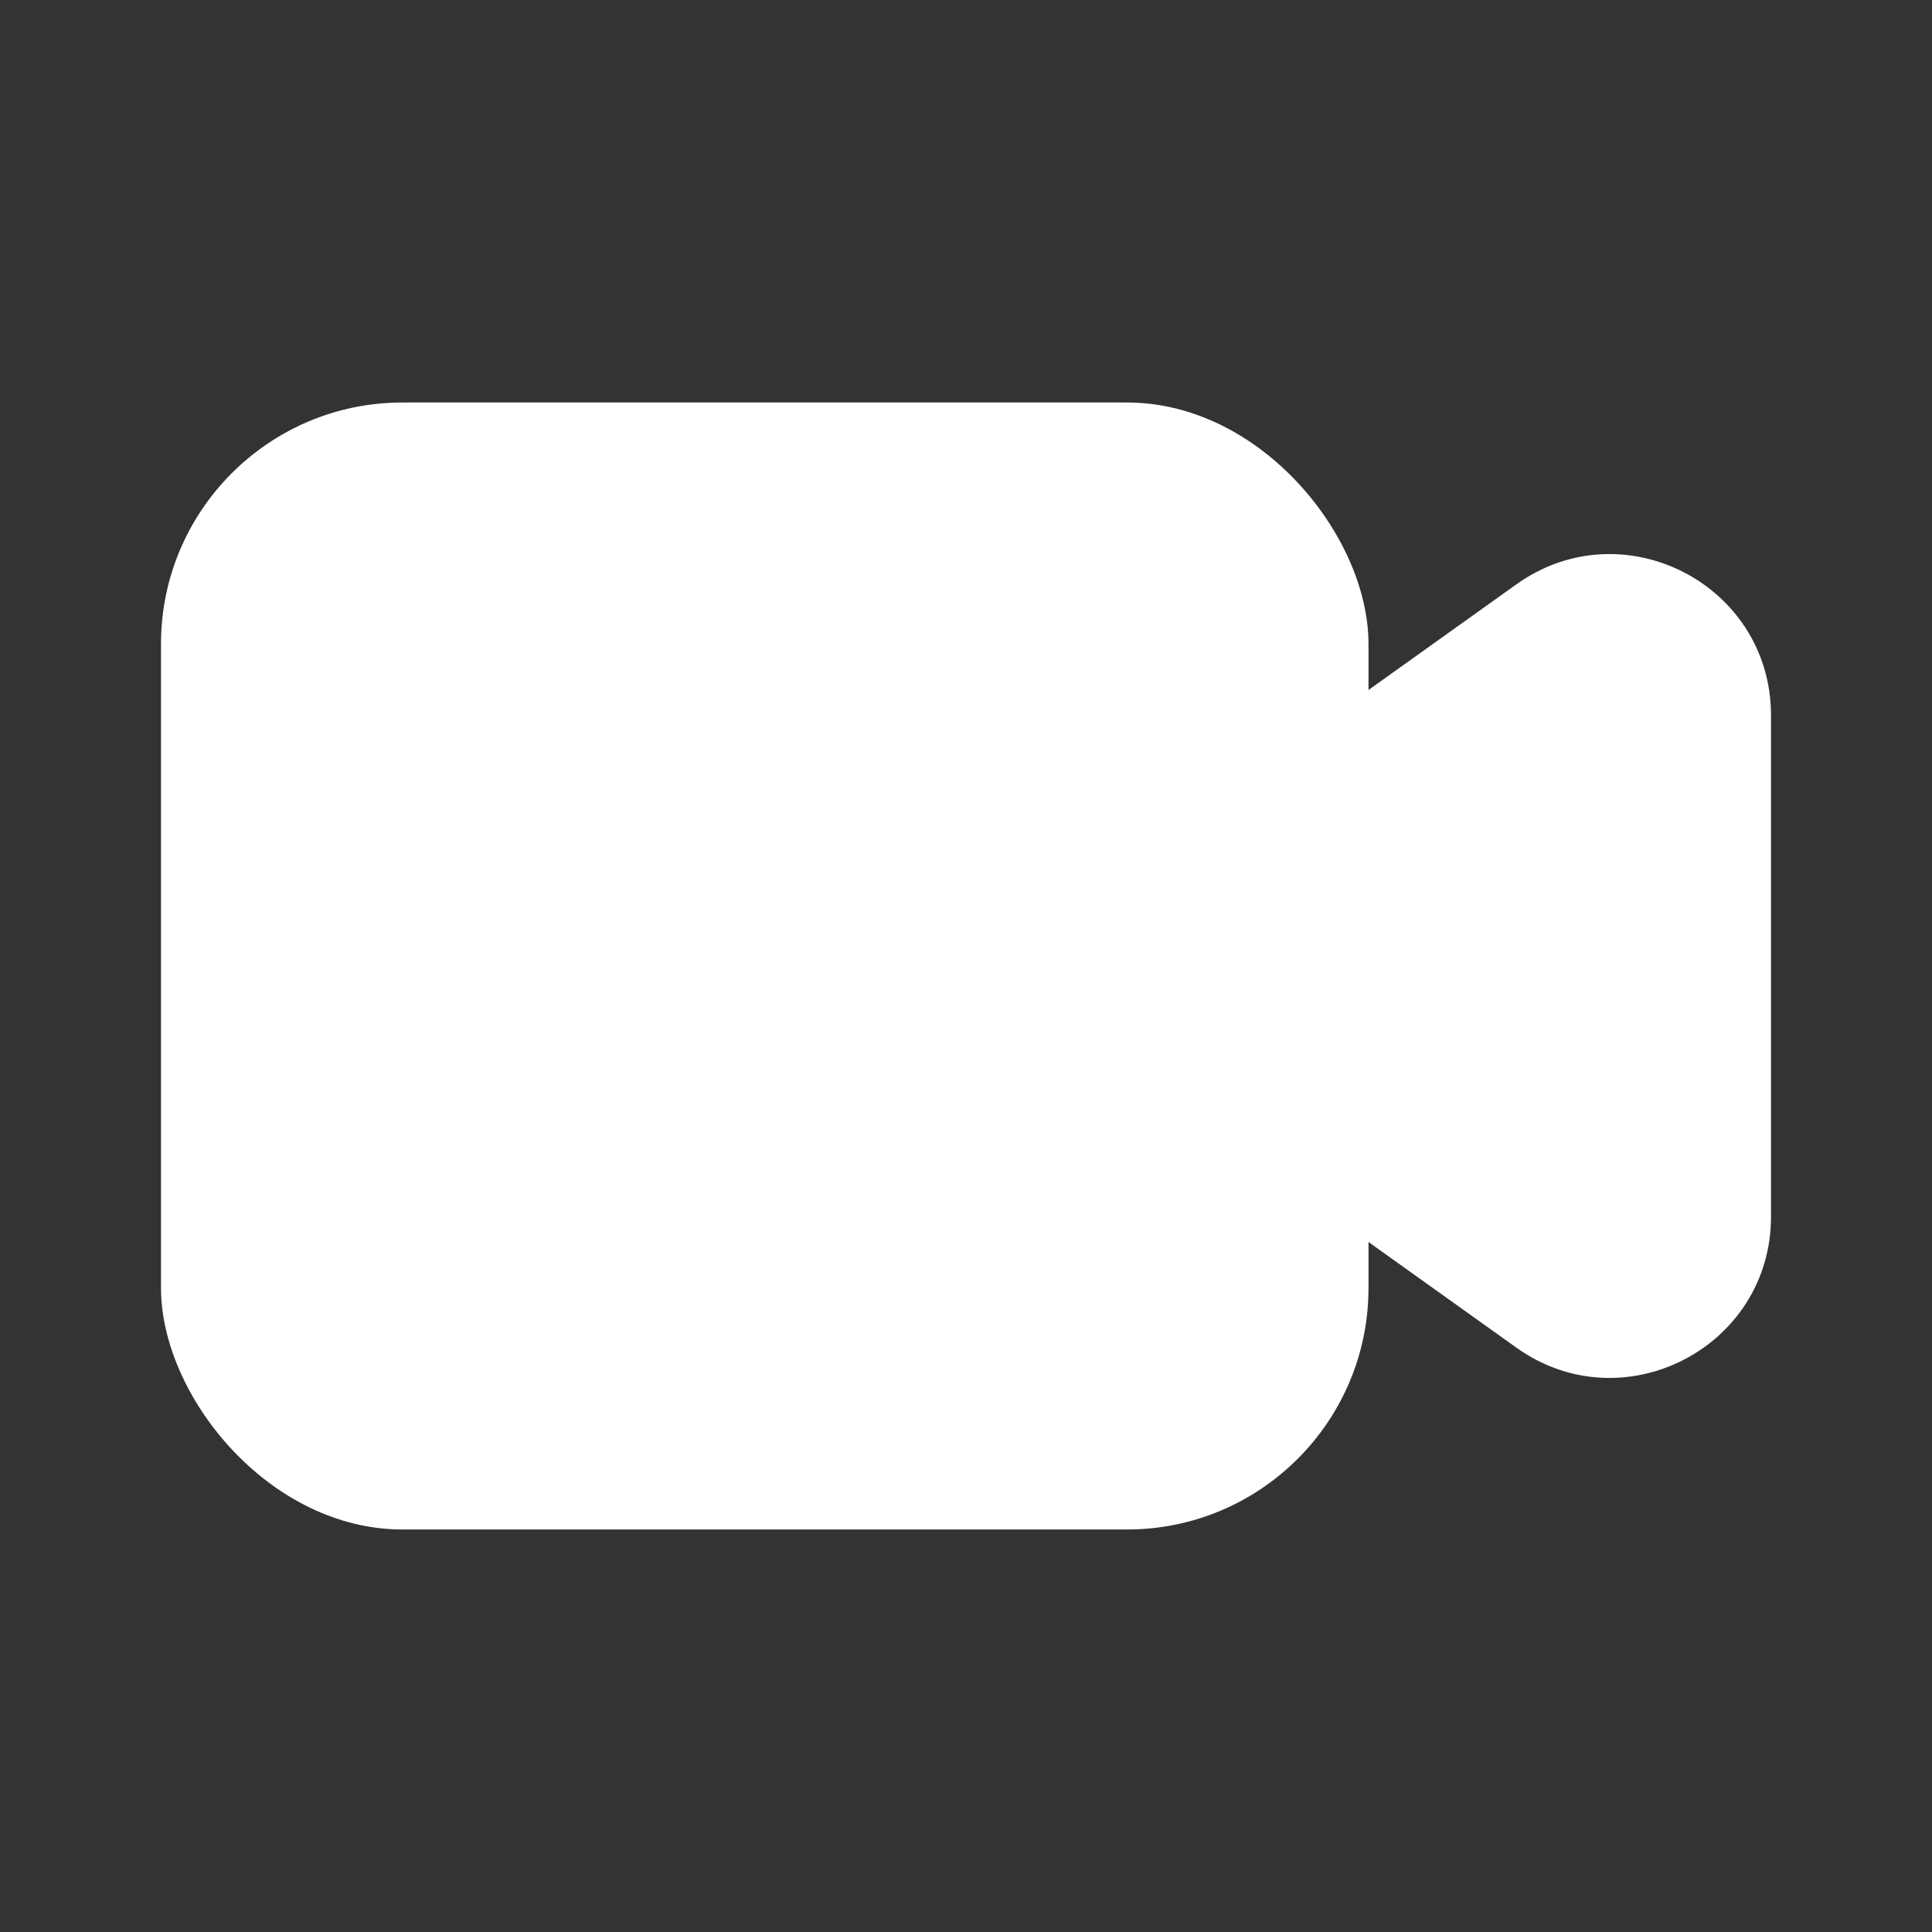<svg width="24" height="24" viewBox="0 0 24 24" fill="none" xmlns="http://www.w3.org/2000/svg">
<rect x="0" y="0" width="24" height="24" fill="#333333" stroke="none"/>
<path d="M18.837 7.259L15 10V14L18.837 16.741C20.161 17.687 22 16.74 22 15.114V8.886C22 7.26 20.161 6.313 18.837 7.259Z" fill="white"/>
<rect x="2" y="5" width="15" height="14" rx="3" fill="white"/>
</svg>
